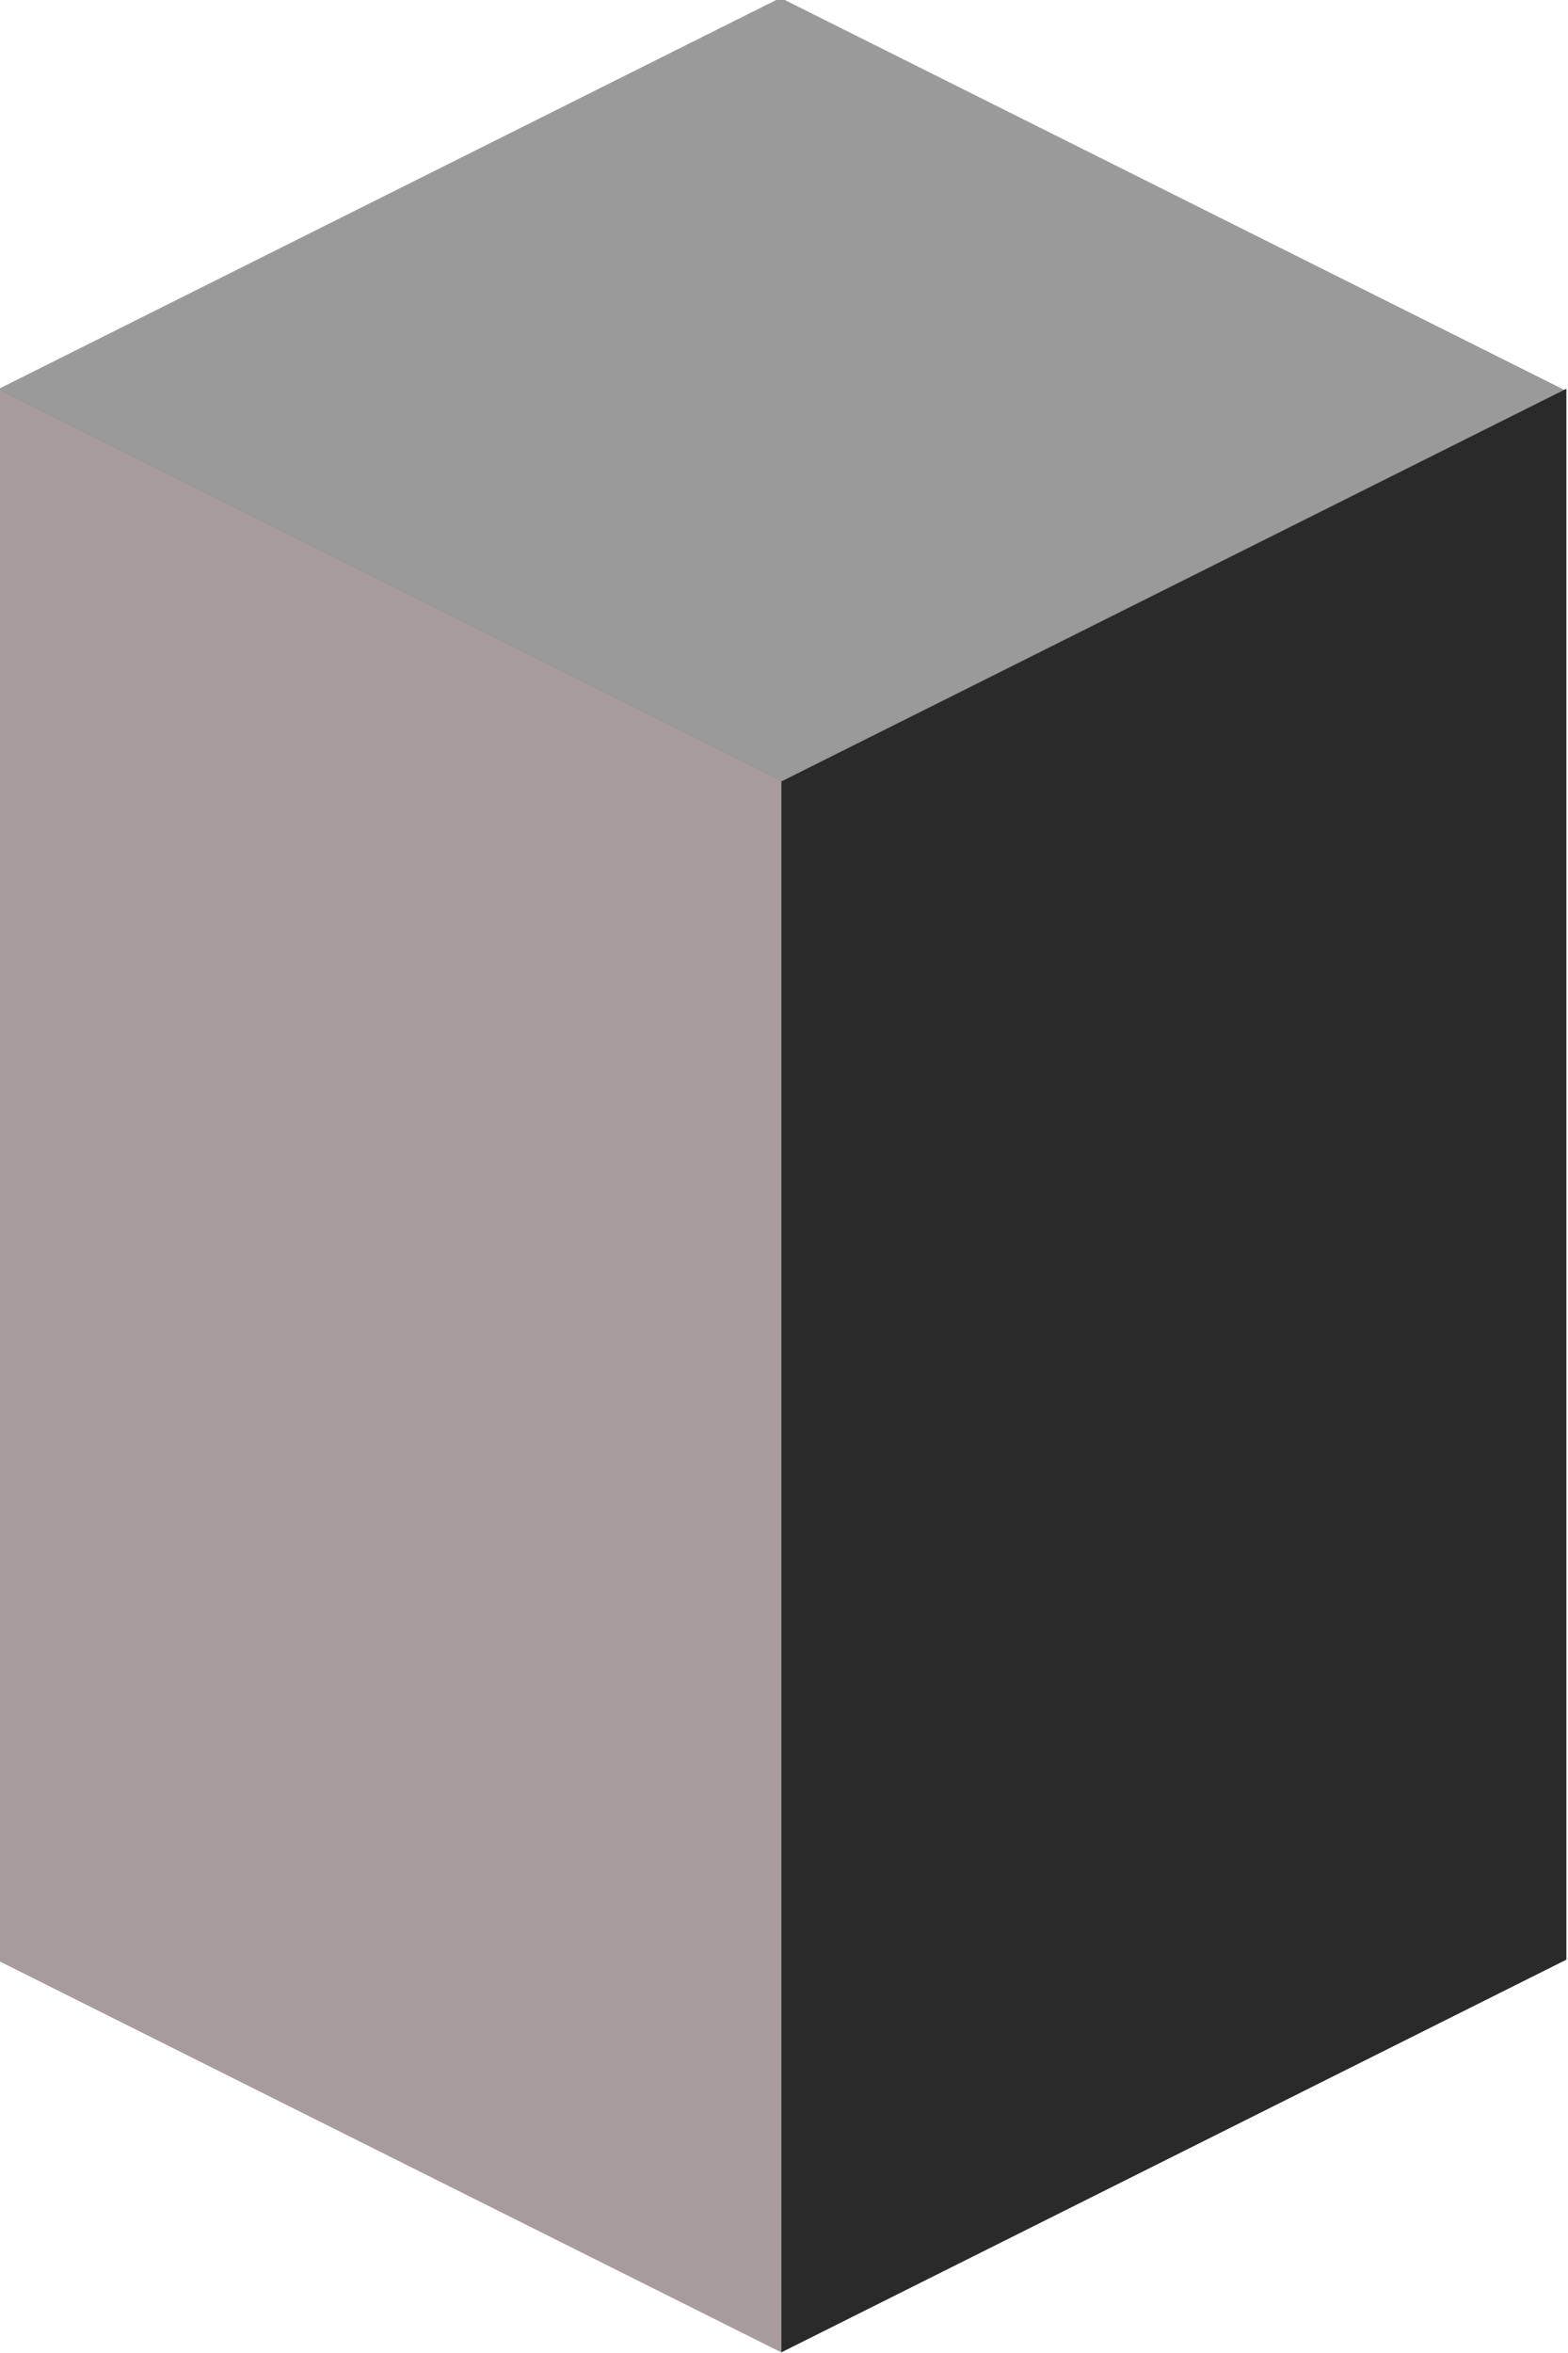 <?xml version="1.0" encoding="UTF-8" standalone="no"?>
<!-- Created with Inkscape (http://www.inkscape.org/) -->

<svg
   width="21.167mm"
   height="31.75mm"
   viewBox="0 0 21.167 31.75"
   version="1.1"
   id="svg1"
   xmlns:inkscape="http://www.inkscape.org/namespaces/inkscape"
   xmlns:sodipodi="http://sodipodi.sourceforge.net/DTD/sodipodi-0.dtd"
   xmlns="http://www.w3.org/2000/svg"
   xmlns:svg="http://www.w3.org/2000/svg">
  <sodipodi:namedview
     id="namedview1"
     pagecolor="#ffffff"
     bordercolor="#666666"
     borderopacity="1.0"
     inkscape:showpageshadow="2"
     inkscape:pageopacity="0.0"
     inkscape:pagecheckerboard="0"
     inkscape:deskcolor="#d1d1d1"
     inkscape:document-units="mm"
     showguides="false"
     inkscape:zoom="8"
     inkscape:cx="114.625"
     inkscape:cy="273.125"
     inkscape:window-width="2120"
     inkscape:window-height="1360"
     inkscape:window-x="-7"
     inkscape:window-y="0"
     inkscape:window-maximized="0"
     inkscape:current-layer="g12" />
  <defs
     id="defs1" />
  <g
     inkscape:label="Layer 1"
     inkscape:groupmode="layer"
     id="layer1"
     transform="translate(-42.341,-23.68)">
    <g
       id="g6-0"
       transform="matrix(0.307,0,0,0.307,79.089,61.329)">
      <path
         style="fill:#dfd1e6;fill-opacity:1;stroke:none;stroke-width:0.265px;stroke-linecap:butt;stroke-linejoin:miter;stroke-opacity:1"
         d="m 136.351,92.021 58.251,-33.631 -58.251,-32.4 -58.251,32.4 58.251,33.631"
         id="path4-7"
         sodipodi:nodetypes="ccccc" />
      <path
         style="fill:#9075ce;fill-opacity:1;stroke:none;stroke-width:0.265px;stroke-linecap:butt;stroke-linejoin:miter;stroke-opacity:1"
         d="m 136.351,92.021 v 60 L 194.602,118.389 V 58.39 Z"
         id="path5-0"
         sodipodi:nodetypes="ccccc" />
      <path
         style="fill:#bf9f97;fill-opacity:1;stroke:none;stroke-width:0.265px;stroke-linecap:butt;stroke-linejoin:miter;stroke-opacity:1"
         d="M 136.351,92.022 V 152.021 L 78.1,118.389 V 58.39 Z"
         id="path6-2"
         sodipodi:nodetypes="ccccc" />
      <rect
         style="fill:#dfd1e6;fill-opacity:1;stroke:none;stroke-width:0.848;stroke-linecap:round;stroke-linejoin:round;stroke-opacity:1"
         id="rect6"
         width="38.598"
         height="38.598"
         x="-271.378"
         y="-175.958"
         transform="matrix(0.894,0.447,-0.894,0.447,0,0)"
         inkscape:export-filename="isometric_tilemap.svg"
         inkscape:export-xdpi="96"
         inkscape:export-ydpi="96" />
      <path
         style="fill:#bf9f97;fill-opacity:1;stroke:none;stroke-width:0.863px;stroke-linecap:butt;stroke-linejoin:miter;stroke-opacity:1"
         d="m -85.347,-165.532 v 34.523 l -34.523,-17.261 v -34.523 l 34.523,17.261"
         id="path8"
         sodipodi:nodetypes="ccccc" />
      <path
         style="fill:#9075ce;fill-opacity:1;stroke:none;stroke-width:0.863px;stroke-linecap:butt;stroke-linejoin:miter;stroke-opacity:1"
         d="m -85.347,-165.532 v 34.523 l 34.523,-17.261 v -34.523 l -34.523,17.261"
         id="path8-7"
         sodipodi:nodetypes="ccccc" />
      <g
         id="g10"
         transform="matrix(0.5,0,0,0.5,-134.084,76.387)">
        <g
           id="g11"
           transform="translate(85.257,-0.647)"
           inkscape:export-filename="button_not_pressed.svg"
           inkscape:export-xdpi="96"
           inkscape:export-ydpi="96">
          <rect
             style="fill:#9a9a9a;fill-opacity:1;stroke:none;stroke-width:0.848;stroke-linecap:round;stroke-linejoin:round;stroke-opacity:1"
             id="rect6-6"
             width="38.598"
             height="38.598"
             x="-194.183"
             y="-98.762"
             transform="matrix(0.894,0.447,-0.894,0.447,0,0)"
             inkscape:export-filename="isometric_tilemap.svg"
             inkscape:export-xdpi="96"
             inkscape:export-ydpi="96" />
          <path
             style="fill:#a79c9b;fill-opacity:1;stroke:none;stroke-width:0.863px;stroke-linecap:butt;stroke-linejoin:miter;stroke-opacity:1"
             d="m -85.347,-96.486 v 34.523 l -34.523,-17.261 v -34.523 l 34.523,17.261"
             id="path8-5"
             sodipodi:nodetypes="ccccc" />
          <path
             style="fill:#2a2a2a;fill-opacity:1;stroke:none;stroke-width:0.863px;stroke-linecap:butt;stroke-linejoin:miter;stroke-opacity:1"
             d="m -85.347,-96.486 v 34.523 l 34.523,-17.261 v -34.523 l -34.523,17.261"
             id="path8-7-8"
             sodipodi:nodetypes="ccccc" />
        </g>
        <g
           id="g11-2"
           transform="matrix(0.5,0,0,0.5,-42.673,-74.135)">
          <rect
             style="fill:#ec1b1b;fill-opacity:1;stroke:none;stroke-width:0.848;stroke-linecap:round;stroke-linejoin:round;stroke-opacity:1"
             id="rect6-6-4"
             width="38.598"
             height="38.598"
             x="-92.589"
             y="-187.809"
             transform="matrix(0.894,0.447,-0.894,0.447,0,0)"
             inkscape:export-filename="isometric_tilemap.svg"
             inkscape:export-xdpi="96"
             inkscape:export-ydpi="96" />
          <path
             style="fill:#b32020;fill-opacity:1;stroke:none;stroke-width:0.863px;stroke-linecap:butt;stroke-linejoin:miter;stroke-opacity:1"
             d="m 85.166,-90.875 v 27.617 l -34.523,-17.261 0.001,-27.617 34.522,17.261"
             id="path8-5-1"
             sodipodi:nodetypes="ccccc" />
          <path
             style="fill:#6b0c0c;fill-opacity:1;stroke:none;stroke-width:0.863px;stroke-linecap:butt;stroke-linejoin:miter;stroke-opacity:1"
             d="m 85.167,-90.875 v 27.617 l 34.523,-17.261 V -108.136 l -34.523,17.261"
             id="path8-7-8-1"
             sodipodi:nodetypes="ccccc" />
          <g
             id="g11-8"
             transform="matrix(2,0,0,2,82.267,146.976)"
             inkscape:export-filename="button_pressed.svg"
             inkscape:export-xdpi="96"
             inkscape:export-ydpi="96">
            <rect
               style="fill:#9a9a9a;fill-opacity:1;stroke:none;stroke-width:0.848;stroke-linecap:round;stroke-linejoin:round;stroke-opacity:1"
               id="rect6-6-9"
               width="38.598"
               height="38.598"
               x="-194.183"
               y="-98.762"
               transform="matrix(0.894,0.447,-0.894,0.447,0,0)"
               inkscape:export-filename="isometric_tilemap.svg"
               inkscape:export-xdpi="96"
               inkscape:export-ydpi="96" />
            <path
               style="fill:#a79c9b;fill-opacity:1;stroke:none;stroke-width:0.863px;stroke-linecap:butt;stroke-linejoin:miter;stroke-opacity:1"
               d="m -85.347,-96.486 v 34.523 l -34.523,-17.261 v -34.523 l 34.523,17.261"
               id="path8-5-8"
               sodipodi:nodetypes="ccccc" />
            <path
               style="fill:#2a2a2a;fill-opacity:1;stroke:none;stroke-width:0.863px;stroke-linecap:butt;stroke-linejoin:miter;stroke-opacity:1"
               d="m -85.347,-96.486 v 34.523 l 34.523,-17.261 v -34.523 l -34.523,17.261"
               id="path8-7-8-0"
               sodipodi:nodetypes="ccccc" />
          </g>
          <g
             id="g12"
             transform="translate(0,17.263)">
            <rect
               style="fill:#1bec4b;fill-opacity:1;stroke:none;stroke-width:0.848;stroke-linecap:round;stroke-linejoin:round;stroke-opacity:1"
               id="rect6-6-4-1"
               width="38.598"
               height="38.598"
               x="-189.631"
               y="-90.767"
               transform="matrix(0.894,0.447,-0.894,0.447,0,0)"
               inkscape:export-filename="isometric_tilemap.svg"
               inkscape:export-xdpi="96"
               inkscape:export-ydpi="96" />
            <path
               style="fill:#16c23d;fill-opacity:1;stroke:none;stroke-width:0.863px;stroke-linecap:butt;stroke-linejoin:miter;stroke-opacity:1"
               d="m -88.427,-90.875 v 10.355 l -34.523,-17.261 0.001,-10.355 34.522,17.261"
               id="path8-5-1-8"
               sodipodi:nodetypes="ccccc" />
            <path
               style="fill:#13a534;fill-opacity:1;stroke:none;stroke-width:0.863px;stroke-linecap:butt;stroke-linejoin:miter;stroke-opacity:1"
               d="m -88.426,-90.875 v 10.355 l 34.523,-17.261 v -10.355 l -34.523,17.261"
               id="path8-7-8-1-8"
               sodipodi:nodetypes="ccccc" />
            <rect
               style="fill:#9a9a9a;fill-opacity:1;stroke:none;stroke-width:3.392;stroke-linecap:round;stroke-linejoin:round;stroke-opacity:1"
               id="rect6-1"
               width="154.391"
               height="154.391"
               x="-587.672"
               y="-901.054"
               transform="matrix(0.894,0.447,-0.894,0.447,0,0)"
               inkscape:export-filename="isometric_tilemap.svg"
               inkscape:export-xdpi="96"
               inkscape:export-ydpi="96" />
            <path
               style="fill:#a79c9b;fill-opacity:1;stroke:none;stroke-width:3.452px;stroke-linecap:butt;stroke-linejoin:miter;stroke-opacity:1"
               d="m 280.298,-527.687 v 276.184 L 142.207,-320.549 V -596.733 l 138.091,69.046"
               id="path8-2"
               sodipodi:nodetypes="ccccc" />
            <path
               style="fill:#2a2a2a;fill-opacity:1;stroke:none;stroke-width:3.452px;stroke-linecap:butt;stroke-linejoin:miter;stroke-opacity:1"
               d="m 280.298,-527.687 v 276.184 l 138.09,-69.046 V -596.733 l -138.091,69.046"
               id="path8-7-3"
               sodipodi:nodetypes="ccccc" />
          </g>
        </g>
      </g>
      <path
         style="fill:#9075ce;fill-opacity:1;stroke:none;stroke-width:0.863px;stroke-linecap:butt;stroke-linejoin:miter;stroke-opacity:1"
         d="m -16.301,-165.532 v 34.523 l 34.523,-17.261 v -34.523 l -34.523,17.261"
         id="path8-7-5"
         sodipodi:nodetypes="ccccc" />
      <path
         style="fill:#bf9f97;fill-opacity:1;stroke:none;stroke-width:0.863px;stroke-linecap:butt;stroke-linejoin:miter;stroke-opacity:1"
         d="m 52.745,-165.532 v 34.523 l -34.523,-17.261 v -34.523 l 34.523,17.261"
         id="path8-6-2"
         sodipodi:nodetypes="ccccc" />
      <rect
         style="fill:#bf9f97;fill-opacity:0;stroke:none;stroke-width:1.517;stroke-linecap:round;stroke-linejoin:round;stroke-opacity:1"
         id="rect8"
         width="69.046"
         height="69.046"
         x="-188.915"
         y="-200.055" />
      <path
         style="fill:#c6b2d1;fill-opacity:1;stroke:none;stroke-width:0.863px;stroke-linecap:butt;stroke-linejoin:miter;stroke-opacity:1"
         d="m -50.823,-148.27 34.523,-51.784 34.523,17.261 -34.523,51.784 -34.523,-17.261"
         id="path10" />
      <path
         style="fill:#b39fdf;fill-opacity:1;stroke:none;stroke-width:0.863px;stroke-linecap:butt;stroke-linejoin:miter;stroke-opacity:1"
         d="m 87.268,-148.27 -34.523,-51.784 -34.523,17.261 34.523,51.784 34.523,-17.261"
         id="path10-4" />
    </g>
  </g>
</svg>
